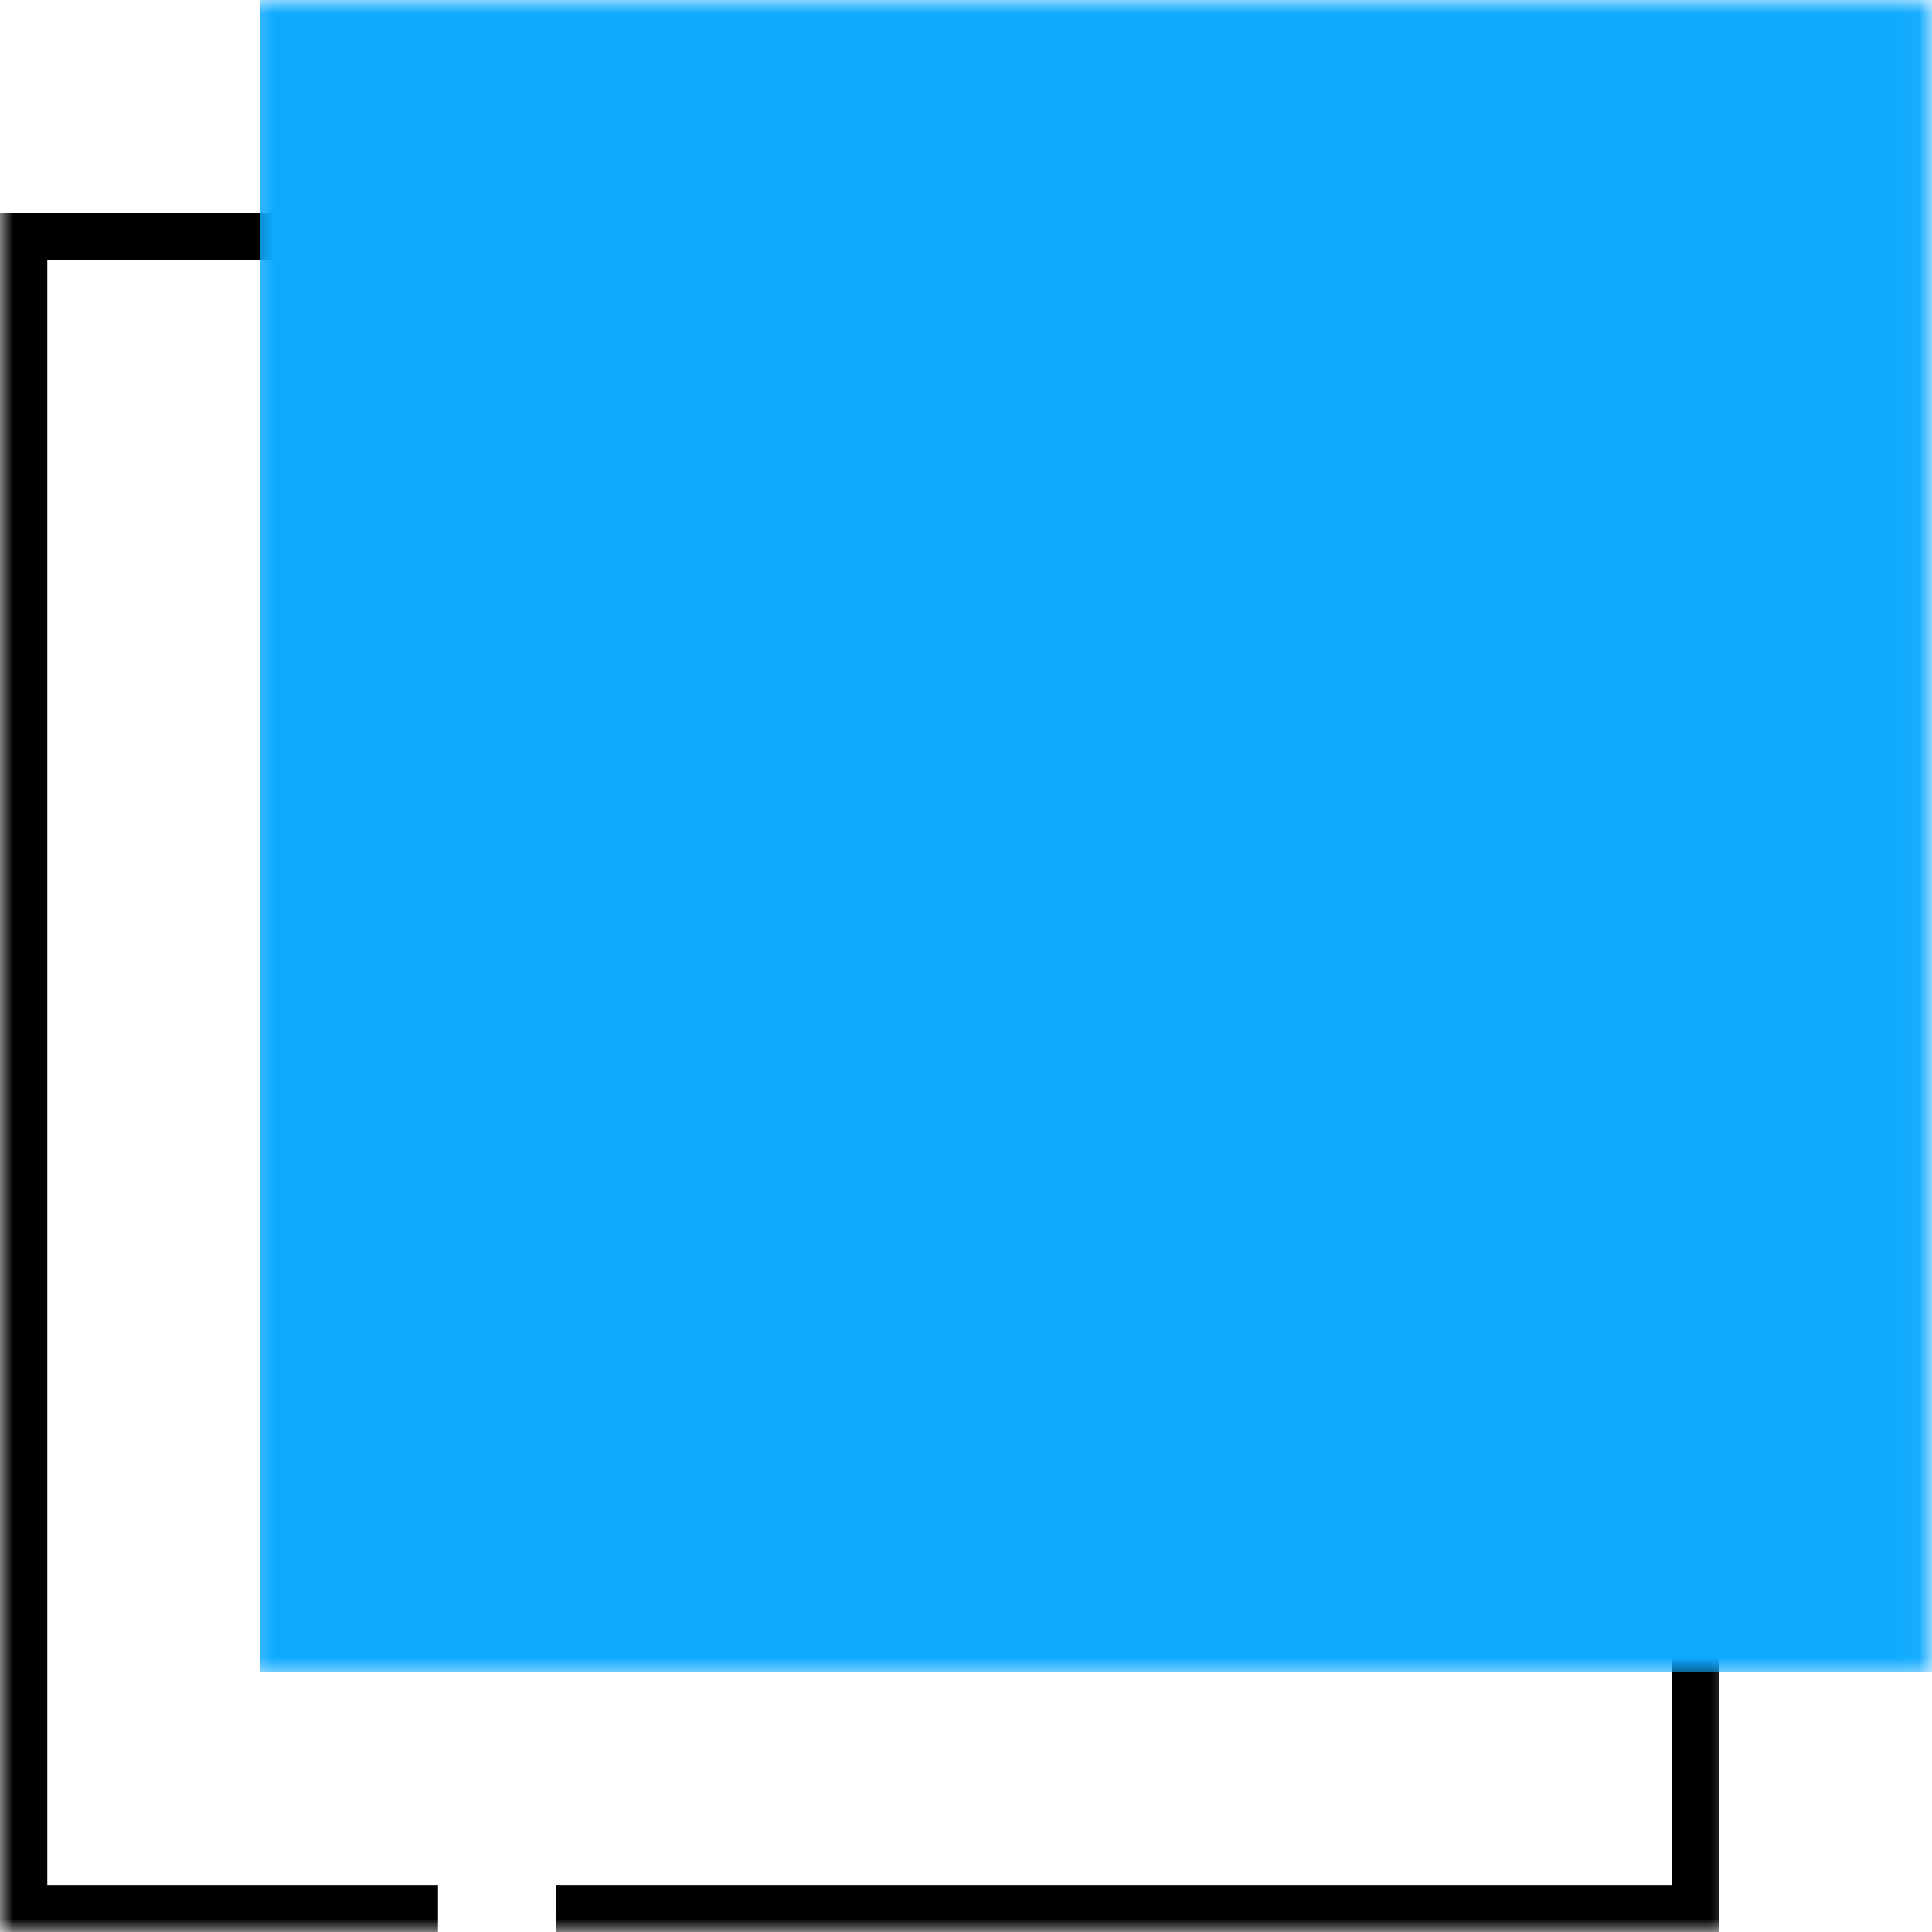<svg width="74" height="74" viewBox="0 0 74 74" fill="none" xmlns="http://www.w3.org/2000/svg">
<mask id="mask0_1009_80773" style="mask-type:luminance" maskUnits="userSpaceOnUse" x="0" y="6" width="67" height="69">
<path d="M0 6.938H66.609V74.01H0V6.938Z" fill="white"/>
</mask>
<g mask="url(#mask0_1009_80773)">
<path d="M65.849 74.011H21.312V72.199H64.031V9.975H1.812V72.199H16.776V74.011H0V8.162H65.849V74.011Z" fill="black"/>
</g>
<mask id="mask1_1009_80773" style="mask-type:luminance" maskUnits="userSpaceOnUse" x="9" y="0" width="65" height="65">
<path d="M9.273 0H73.956V64.271H9.273V0Z" fill="white"/>
</mask>
<g mask="url(#mask1_1009_80773)">
<path d="M9.973 0H74.009V64.031H9.973V0Z" fill="#0EAAFF"/>
</g>
</svg>
